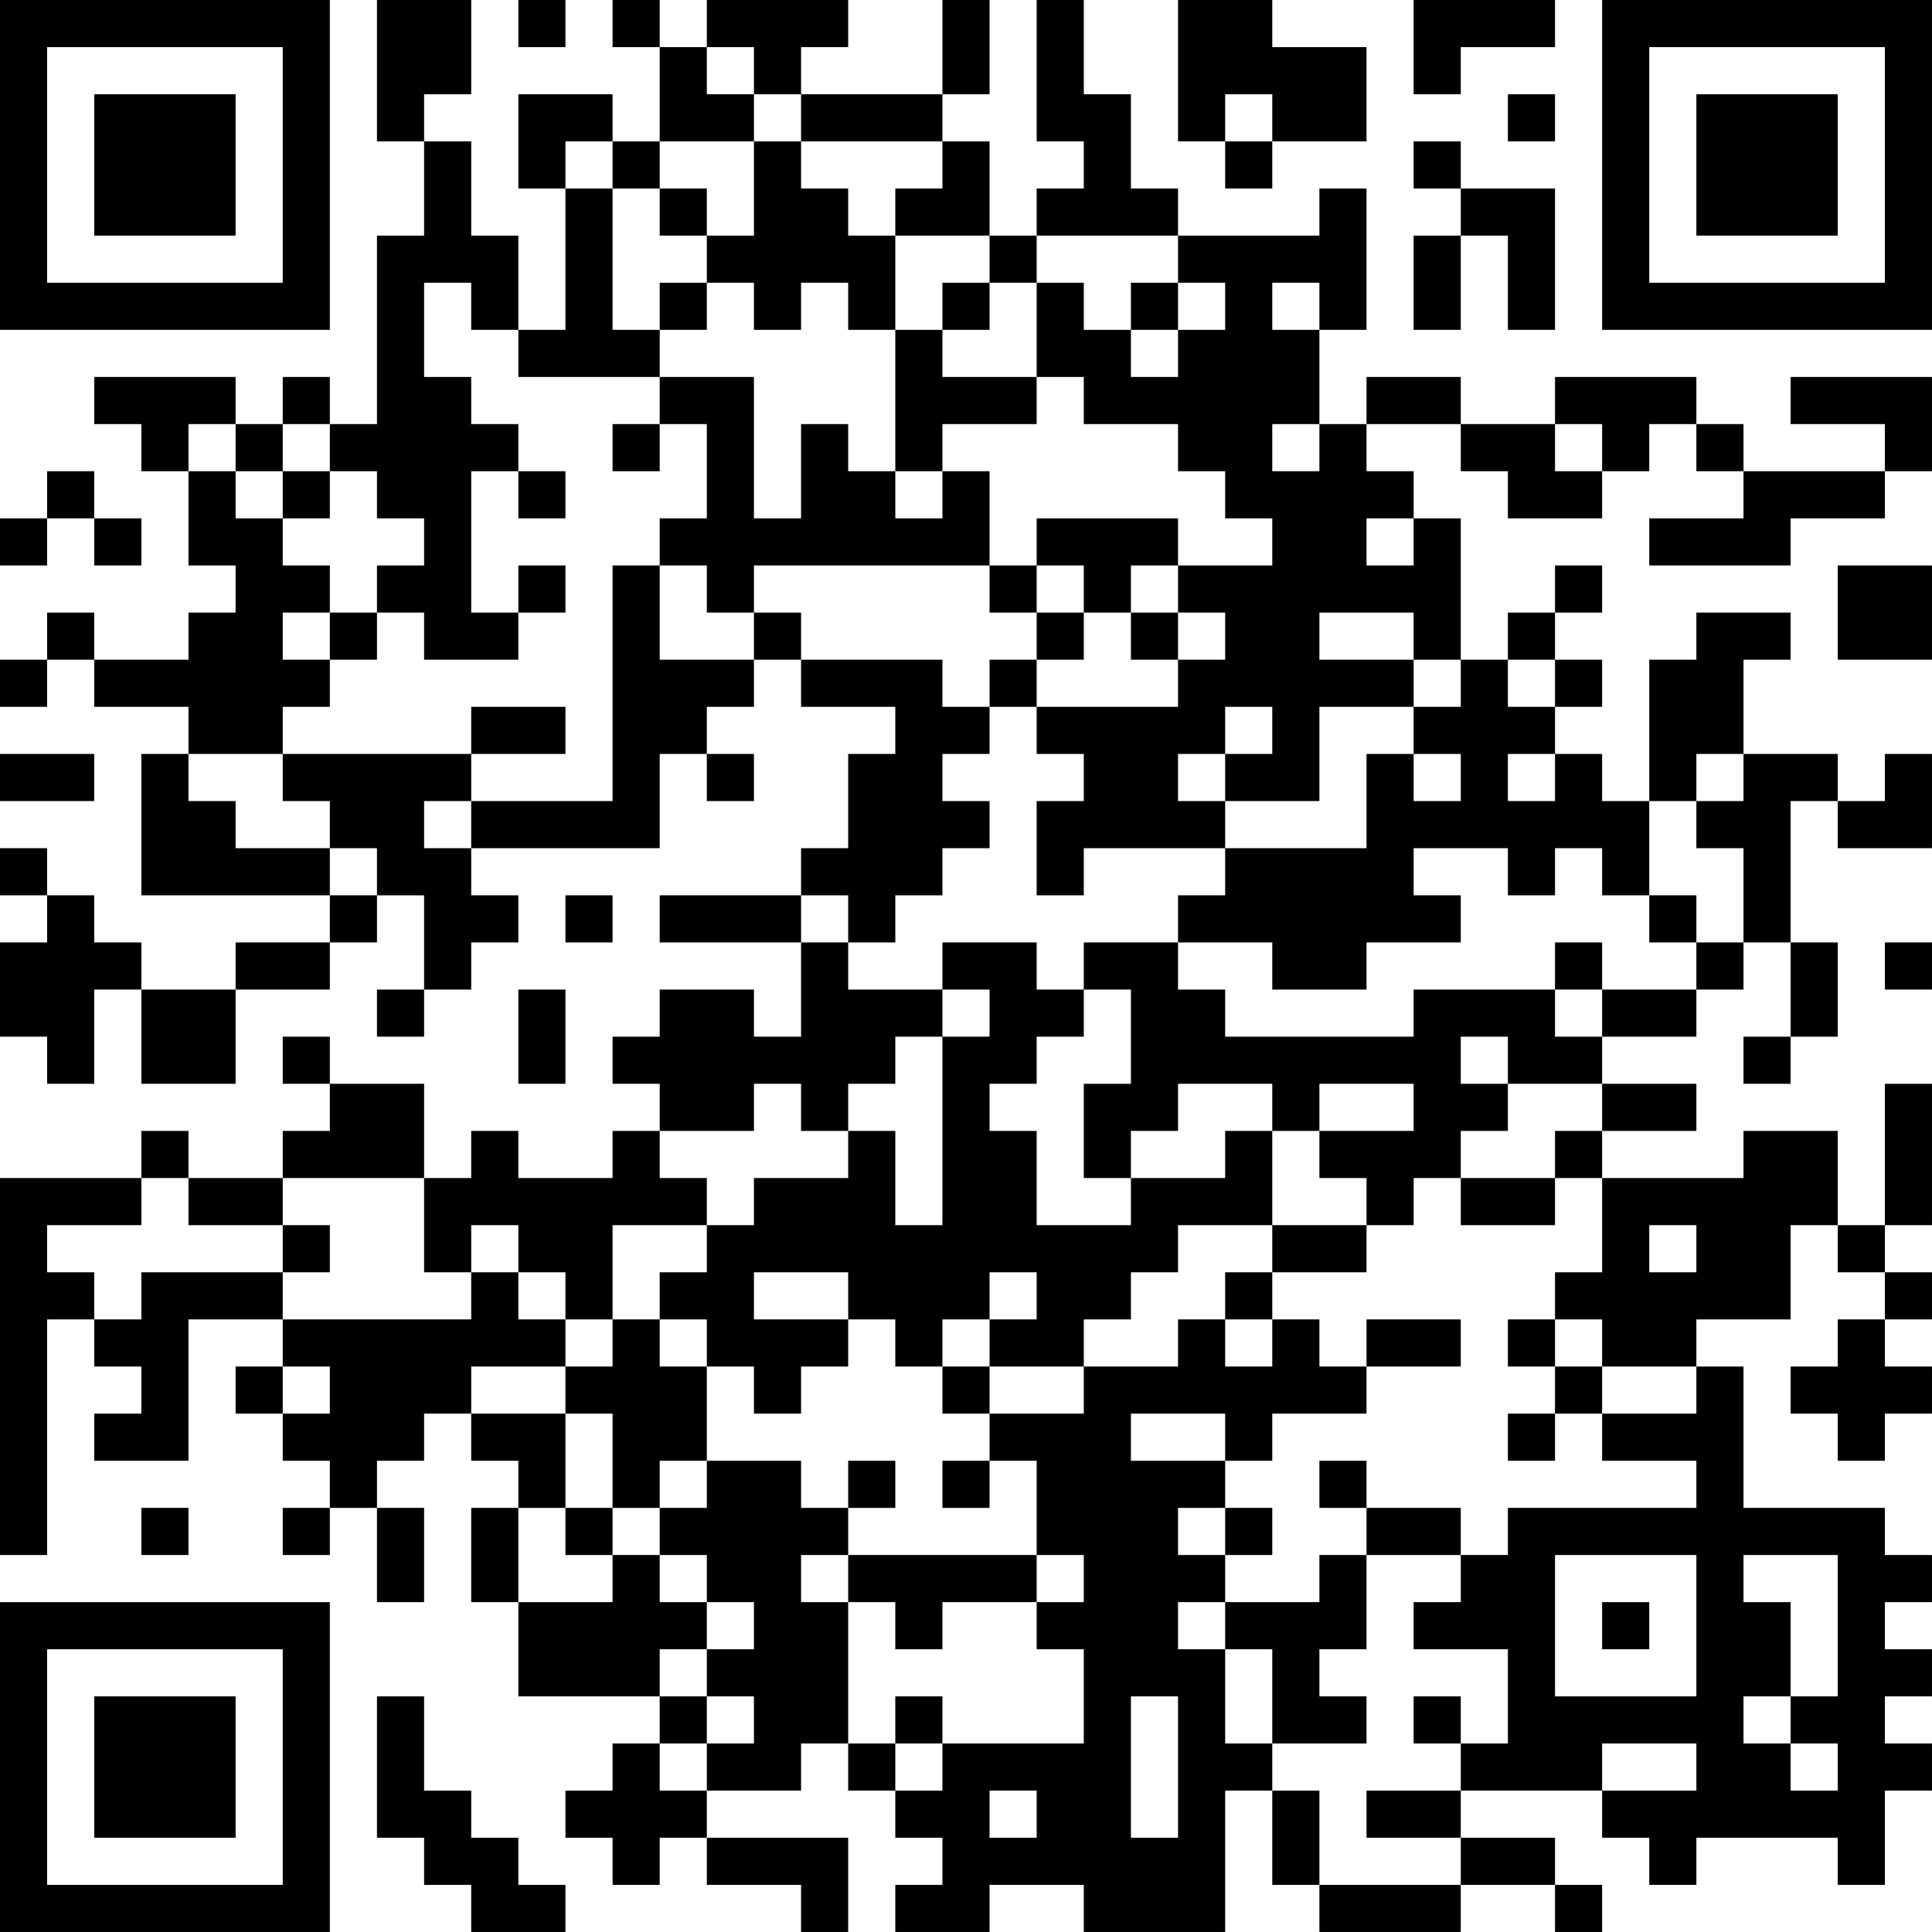 <?xml version="1.0" encoding="UTF-8"?>
<svg xmlns="http://www.w3.org/2000/svg" version="1.1" width="200" height="200" viewBox="0 0 200 200"><rect x="0" y="0" width="200" height="200" fill="#ffffff"/><g transform="scale(4.878)"><g transform="translate(0,0)"><path fill-rule="evenodd" d="M8 0L8 3L9 3L9 5L8 5L8 9L7 9L7 8L6 8L6 9L5 9L5 8L2 8L2 9L3 9L3 10L4 10L4 12L5 12L5 13L4 13L4 14L2 14L2 13L1 13L1 14L0 14L0 15L1 15L1 14L2 14L2 15L4 15L4 16L3 16L3 19L7 19L7 20L5 20L5 21L3 21L3 20L2 20L2 19L1 19L1 18L0 18L0 19L1 19L1 20L0 20L0 22L1 22L1 23L2 23L2 21L3 21L3 23L5 23L5 21L7 21L7 20L8 20L8 19L9 19L9 21L8 21L8 22L9 22L9 21L10 21L10 20L11 20L11 19L10 19L10 18L14 18L14 16L15 16L15 17L16 17L16 16L15 16L15 15L16 15L16 14L17 14L17 15L19 15L19 16L18 16L18 18L17 18L17 19L14 19L14 20L17 20L17 22L16 22L16 21L14 21L14 22L13 22L13 23L14 23L14 24L13 24L13 25L11 25L11 24L10 24L10 25L9 25L9 23L7 23L7 22L6 22L6 23L7 23L7 24L6 24L6 25L4 25L4 24L3 24L3 25L0 25L0 33L1 33L1 28L2 28L2 29L3 29L3 30L2 30L2 31L4 31L4 28L6 28L6 29L5 29L5 30L6 30L6 31L7 31L7 32L6 32L6 33L7 33L7 32L8 32L8 34L9 34L9 32L8 32L8 31L9 31L9 30L10 30L10 31L11 31L11 32L10 32L10 34L11 34L11 36L14 36L14 37L13 37L13 38L12 38L12 39L13 39L13 40L14 40L14 39L15 39L15 40L17 40L17 41L18 41L18 39L15 39L15 38L17 38L17 37L18 37L18 38L19 38L19 39L20 39L20 40L19 40L19 41L21 41L21 40L23 40L23 41L26 41L26 38L27 38L27 40L28 40L28 41L31 41L31 40L33 40L33 41L34 41L34 40L33 40L33 39L31 39L31 38L34 38L34 39L35 39L35 40L36 40L36 39L39 39L39 40L40 40L40 38L41 38L41 37L40 37L40 36L41 36L41 35L40 35L40 34L41 34L41 33L40 33L40 32L37 32L37 29L36 29L36 28L38 28L38 26L39 26L39 27L40 27L40 28L39 28L39 29L38 29L38 30L39 30L39 31L40 31L40 30L41 30L41 29L40 29L40 28L41 28L41 27L40 27L40 26L41 26L41 23L40 23L40 26L39 26L39 24L37 24L37 25L34 25L34 24L36 24L36 23L34 23L34 22L36 22L36 21L37 21L37 20L38 20L38 22L37 22L37 23L38 23L38 22L39 22L39 20L38 20L38 17L39 17L39 18L41 18L41 16L40 16L40 17L39 17L39 16L37 16L37 14L38 14L38 13L36 13L36 14L35 14L35 17L34 17L34 16L33 16L33 15L34 15L34 14L33 14L33 13L34 13L34 12L33 12L33 13L32 13L32 14L31 14L31 11L30 11L30 10L29 10L29 9L31 9L31 10L32 10L32 11L34 11L34 10L35 10L35 9L36 9L36 10L37 10L37 11L35 11L35 12L38 12L38 11L40 11L40 10L41 10L41 8L38 8L38 9L40 9L40 10L37 10L37 9L36 9L36 8L33 8L33 9L31 9L31 8L29 8L29 9L28 9L28 7L29 7L29 4L28 4L28 5L25 5L25 4L24 4L24 2L23 2L23 0L22 0L22 3L23 3L23 4L22 4L22 5L21 5L21 3L20 3L20 2L21 2L21 0L20 0L20 2L17 2L17 1L18 1L18 0L15 0L15 1L14 1L14 0L13 0L13 1L14 1L14 3L13 3L13 2L11 2L11 4L12 4L12 7L11 7L11 5L10 5L10 3L9 3L9 2L10 2L10 0ZM11 0L11 1L12 1L12 0ZM25 0L25 3L26 3L26 4L27 4L27 3L29 3L29 1L27 1L27 0ZM30 0L30 2L31 2L31 1L33 1L33 0ZM15 1L15 2L16 2L16 3L14 3L14 4L13 4L13 3L12 3L12 4L13 4L13 7L14 7L14 8L11 8L11 7L10 7L10 6L9 6L9 8L10 8L10 9L11 9L11 10L10 10L10 13L11 13L11 14L9 14L9 13L8 13L8 12L9 12L9 11L8 11L8 10L7 10L7 9L6 9L6 10L5 10L5 9L4 9L4 10L5 10L5 11L6 11L6 12L7 12L7 13L6 13L6 14L7 14L7 15L6 15L6 16L4 16L4 17L5 17L5 18L7 18L7 19L8 19L8 18L7 18L7 17L6 17L6 16L10 16L10 17L9 17L9 18L10 18L10 17L13 17L13 12L14 12L14 14L16 14L16 13L17 13L17 14L20 14L20 15L21 15L21 16L20 16L20 17L21 17L21 18L20 18L20 19L19 19L19 20L18 20L18 19L17 19L17 20L18 20L18 21L20 21L20 22L19 22L19 23L18 23L18 24L17 24L17 23L16 23L16 24L14 24L14 25L15 25L15 26L13 26L13 28L12 28L12 27L11 27L11 26L10 26L10 27L9 27L9 25L6 25L6 26L4 26L4 25L3 25L3 26L1 26L1 27L2 27L2 28L3 28L3 27L6 27L6 28L10 28L10 27L11 27L11 28L12 28L12 29L10 29L10 30L12 30L12 32L11 32L11 34L13 34L13 33L14 33L14 34L15 34L15 35L14 35L14 36L15 36L15 37L14 37L14 38L15 38L15 37L16 37L16 36L15 36L15 35L16 35L16 34L15 34L15 33L14 33L14 32L15 32L15 31L17 31L17 32L18 32L18 33L17 33L17 34L18 34L18 37L19 37L19 38L20 38L20 37L23 37L23 35L22 35L22 34L23 34L23 33L22 33L22 31L21 31L21 30L23 30L23 29L25 29L25 28L26 28L26 29L27 29L27 28L28 28L28 29L29 29L29 30L27 30L27 31L26 31L26 30L24 30L24 31L26 31L26 32L25 32L25 33L26 33L26 34L25 34L25 35L26 35L26 37L27 37L27 38L28 38L28 40L31 40L31 39L29 39L29 38L31 38L31 37L32 37L32 35L30 35L30 34L31 34L31 33L32 33L32 32L36 32L36 31L34 31L34 30L36 30L36 29L34 29L34 28L33 28L33 27L34 27L34 25L33 25L33 24L34 24L34 23L32 23L32 22L31 22L31 23L32 23L32 24L31 24L31 25L30 25L30 26L29 26L29 25L28 25L28 24L30 24L30 23L28 23L28 24L27 24L27 23L25 23L25 24L24 24L24 25L23 25L23 23L24 23L24 21L23 21L23 20L25 20L25 21L26 21L26 22L30 22L30 21L33 21L33 22L34 22L34 21L36 21L36 20L37 20L37 18L36 18L36 17L37 17L37 16L36 16L36 17L35 17L35 19L34 19L34 18L33 18L33 19L32 19L32 18L30 18L30 19L31 19L31 20L29 20L29 21L27 21L27 20L25 20L25 19L26 19L26 18L29 18L29 16L30 16L30 17L31 17L31 16L30 16L30 15L31 15L31 14L30 14L30 13L28 13L28 14L30 14L30 15L28 15L28 17L26 17L26 16L27 16L27 15L26 15L26 16L25 16L25 17L26 17L26 18L23 18L23 19L22 19L22 17L23 17L23 16L22 16L22 15L25 15L25 14L26 14L26 13L25 13L25 12L27 12L27 11L26 11L26 10L25 10L25 9L23 9L23 8L22 8L22 6L23 6L23 7L24 7L24 8L25 8L25 7L26 7L26 6L25 6L25 5L22 5L22 6L21 6L21 5L19 5L19 4L20 4L20 3L17 3L17 2L16 2L16 1ZM26 2L26 3L27 3L27 2ZM32 2L32 3L33 3L33 2ZM16 3L16 5L15 5L15 4L14 4L14 5L15 5L15 6L14 6L14 7L15 7L15 6L16 6L16 7L17 7L17 6L18 6L18 7L19 7L19 10L18 10L18 9L17 9L17 11L16 11L16 8L14 8L14 9L13 9L13 10L14 10L14 9L15 9L15 11L14 11L14 12L15 12L15 13L16 13L16 12L21 12L21 13L22 13L22 14L21 14L21 15L22 15L22 14L23 14L23 13L24 13L24 14L25 14L25 13L24 13L24 12L25 12L25 11L22 11L22 12L21 12L21 10L20 10L20 9L22 9L22 8L20 8L20 7L21 7L21 6L20 6L20 7L19 7L19 5L18 5L18 4L17 4L17 3ZM30 3L30 4L31 4L31 5L30 5L30 7L31 7L31 5L32 5L32 7L33 7L33 4L31 4L31 3ZM24 6L24 7L25 7L25 6ZM27 6L27 7L28 7L28 6ZM27 9L27 10L28 10L28 9ZM33 9L33 10L34 10L34 9ZM1 10L1 11L0 11L0 12L1 12L1 11L2 11L2 12L3 12L3 11L2 11L2 10ZM6 10L6 11L7 11L7 10ZM11 10L11 11L12 11L12 10ZM19 10L19 11L20 11L20 10ZM29 11L29 12L30 12L30 11ZM11 12L11 13L12 13L12 12ZM22 12L22 13L23 13L23 12ZM39 12L39 14L41 14L41 12ZM7 13L7 14L8 14L8 13ZM32 14L32 15L33 15L33 14ZM10 15L10 16L12 16L12 15ZM0 16L0 17L2 17L2 16ZM32 16L32 17L33 17L33 16ZM12 19L12 20L13 20L13 19ZM35 19L35 20L36 20L36 19ZM20 20L20 21L21 21L21 22L20 22L20 26L19 26L19 24L18 24L18 25L16 25L16 26L15 26L15 27L14 27L14 28L13 28L13 29L12 29L12 30L13 30L13 32L12 32L12 33L13 33L13 32L14 32L14 31L15 31L15 29L16 29L16 30L17 30L17 29L18 29L18 28L19 28L19 29L20 29L20 30L21 30L21 29L23 29L23 28L24 28L24 27L25 27L25 26L27 26L27 27L26 27L26 28L27 28L27 27L29 27L29 26L27 26L27 24L26 24L26 25L24 25L24 26L22 26L22 24L21 24L21 23L22 23L22 22L23 22L23 21L22 21L22 20ZM33 20L33 21L34 21L34 20ZM40 20L40 21L41 21L41 20ZM11 21L11 23L12 23L12 21ZM31 25L31 26L33 26L33 25ZM6 26L6 27L7 27L7 26ZM35 26L35 27L36 27L36 26ZM16 27L16 28L18 28L18 27ZM21 27L21 28L20 28L20 29L21 29L21 28L22 28L22 27ZM14 28L14 29L15 29L15 28ZM29 28L29 29L31 29L31 28ZM32 28L32 29L33 29L33 30L32 30L32 31L33 31L33 30L34 30L34 29L33 29L33 28ZM6 29L6 30L7 30L7 29ZM18 31L18 32L19 32L19 31ZM20 31L20 32L21 32L21 31ZM28 31L28 32L29 32L29 33L28 33L28 34L26 34L26 35L27 35L27 37L29 37L29 36L28 36L28 35L29 35L29 33L31 33L31 32L29 32L29 31ZM3 32L3 33L4 33L4 32ZM26 32L26 33L27 33L27 32ZM18 33L18 34L19 34L19 35L20 35L20 34L22 34L22 33ZM33 33L33 36L36 36L36 33ZM37 33L37 34L38 34L38 36L37 36L37 37L38 37L38 38L39 38L39 37L38 37L38 36L39 36L39 33ZM34 34L34 35L35 35L35 34ZM8 36L8 39L9 39L9 40L10 40L10 41L12 41L12 40L11 40L11 39L10 39L10 38L9 38L9 36ZM19 36L19 37L20 37L20 36ZM24 36L24 39L25 39L25 36ZM30 36L30 37L31 37L31 36ZM34 37L34 38L36 38L36 37ZM21 38L21 39L22 39L22 38ZM0 0L0 7L7 7L7 0ZM1 1L1 6L6 6L6 1ZM2 2L2 5L5 5L5 2ZM34 0L34 7L41 7L41 0ZM35 1L35 6L40 6L40 1ZM36 2L36 5L39 5L39 2ZM0 34L0 41L7 41L7 34ZM1 35L1 40L6 40L6 35ZM2 36L2 39L5 39L5 36Z" fill="#000000"/></g></g></svg>

